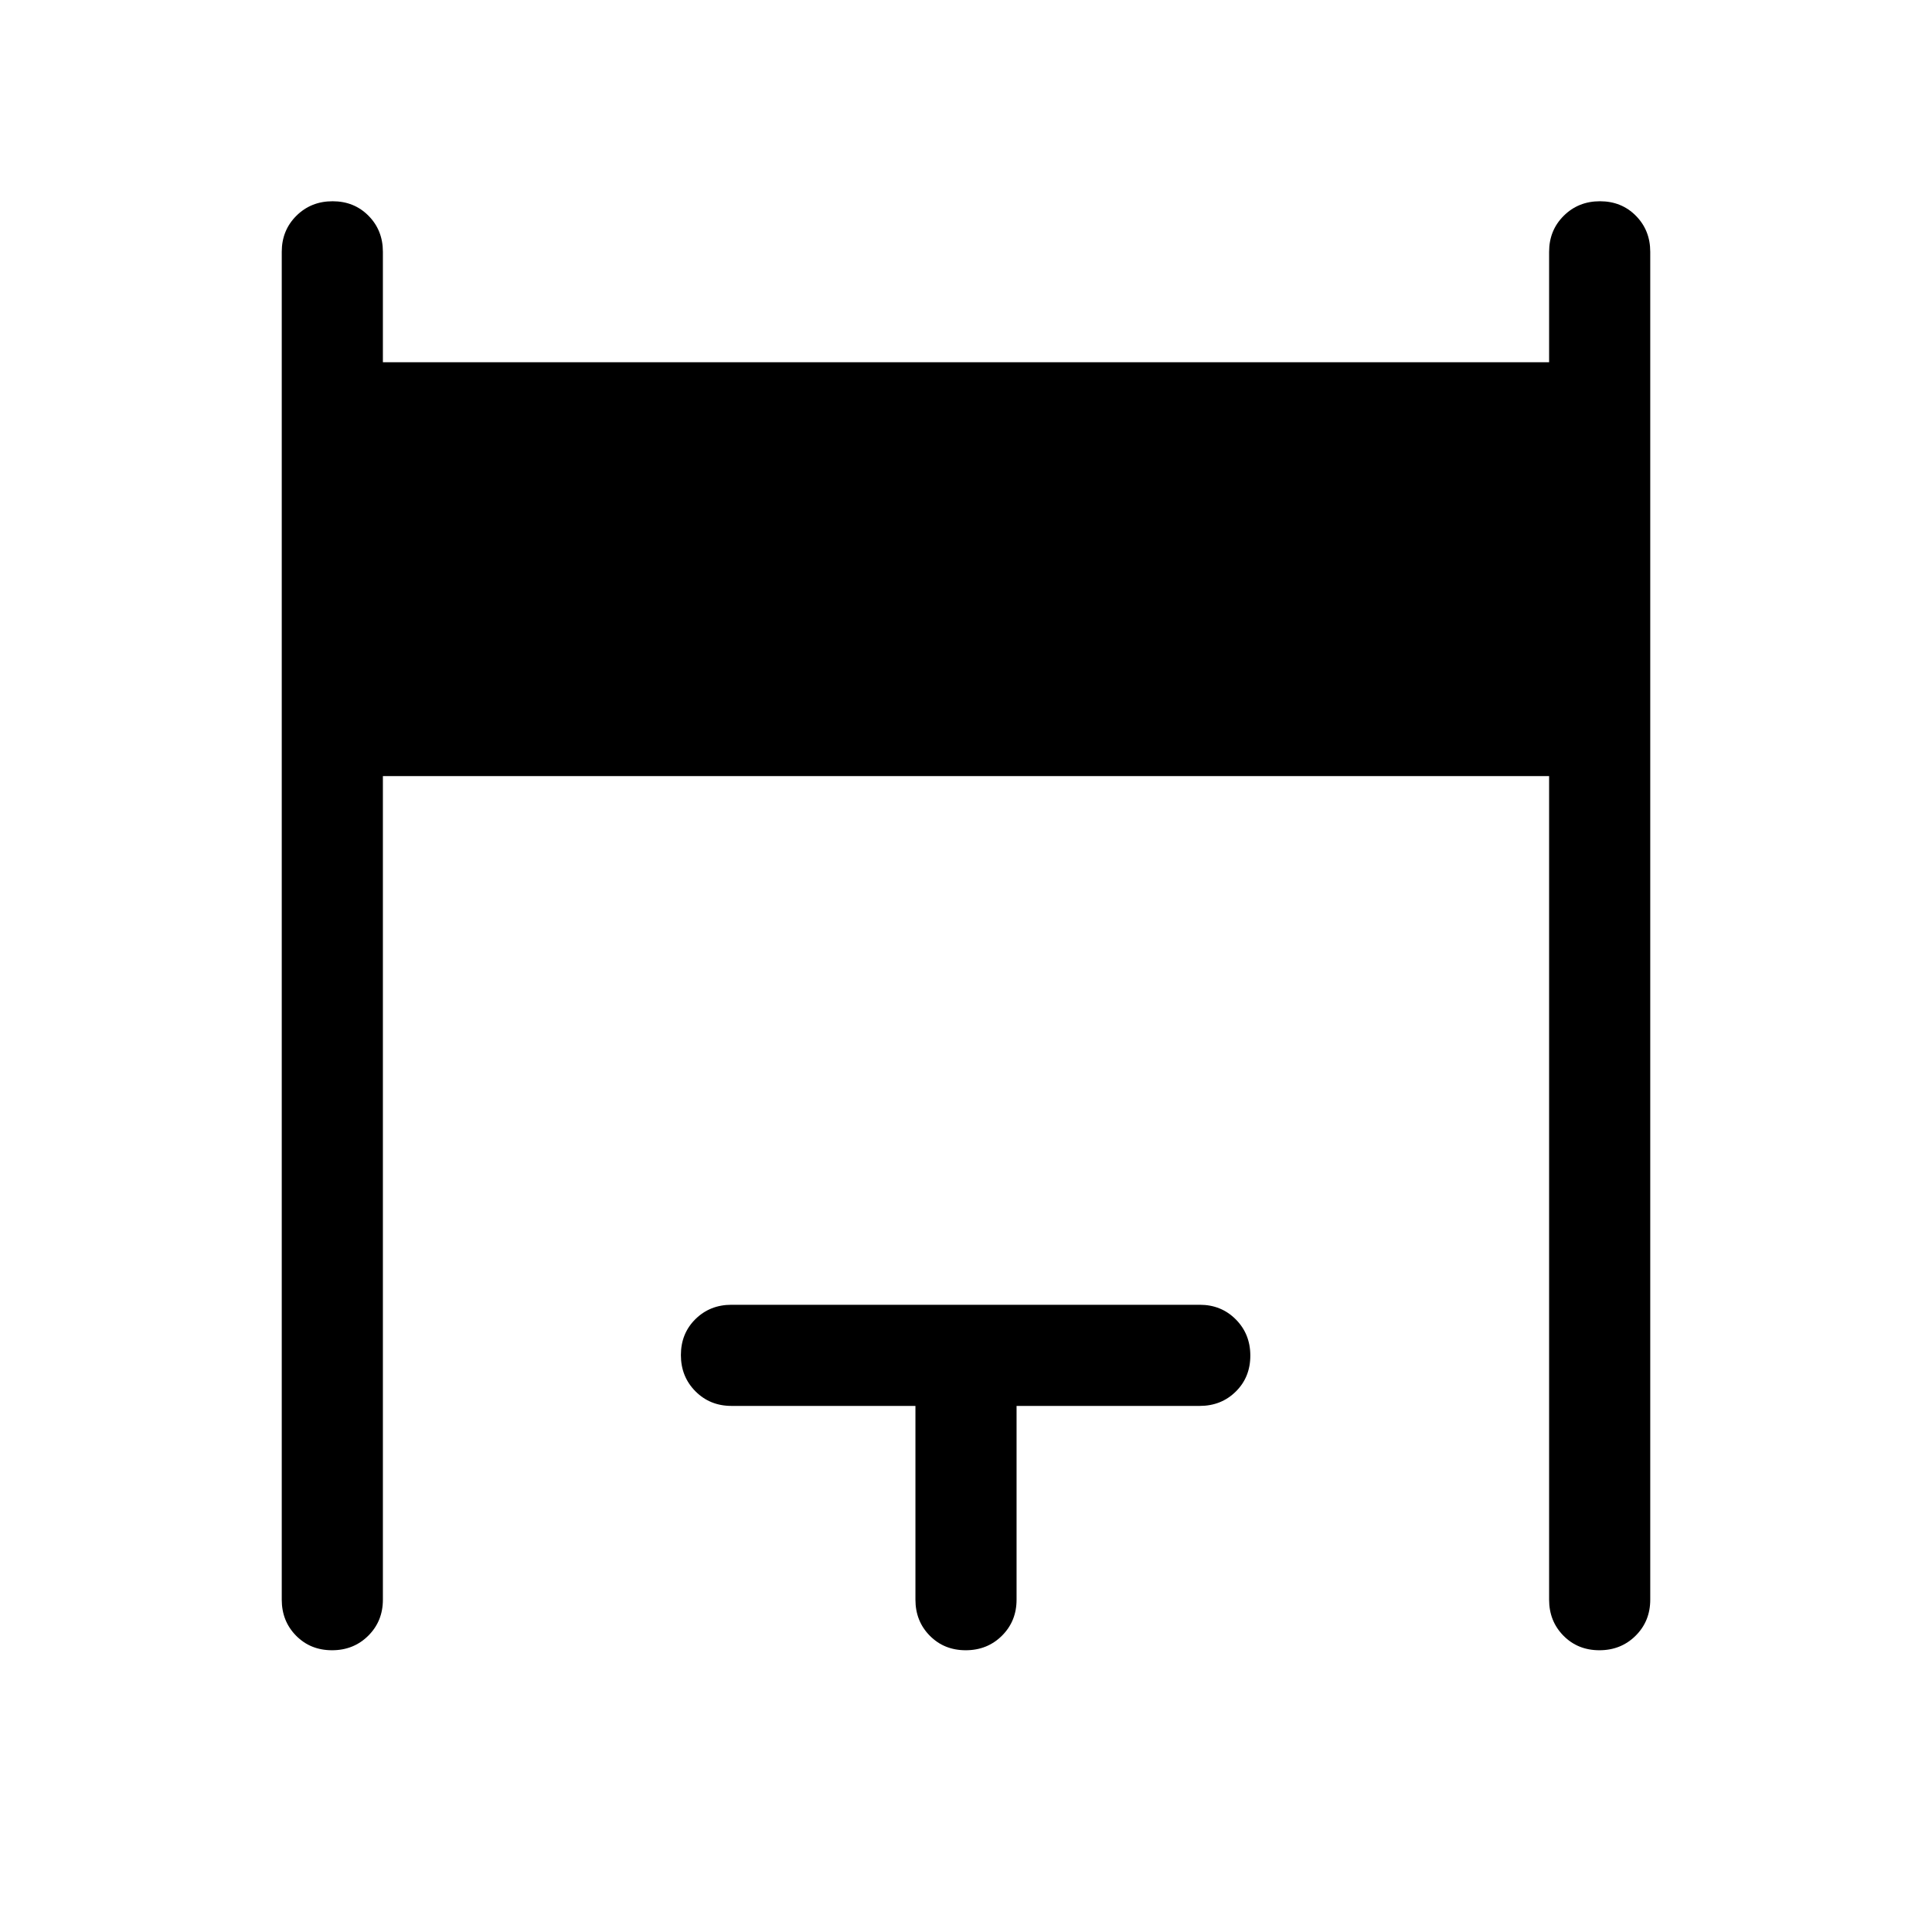 <svg xmlns="http://www.w3.org/2000/svg" height="40" viewBox="0 -960 960 960" width="40"><path d="M140.001-165.129v-669.742q0-10.679 7.263-17.903 7.263-7.225 18-7.225 10.736 0 17.864 7.225 7.128 7.224 7.128 17.903v54.872h579.488v-54.872q0-10.679 7.263-17.903 7.263-7.225 17.999-7.225 10.737 0 17.865 7.225 7.128 7.224 7.128 17.903v669.742q0 10.679-7.263 17.903-7.263 7.225-18 7.225-10.736 0-17.864-7.225-7.128-7.224-7.128-17.903v-409.23H190.256v409.23q0 10.679-7.263 17.903-7.263 7.225-17.999 7.225-10.737 0-17.865-7.225-7.128-7.224-7.128-17.903Zm314.872 0v-96.282h-91.411q-10.679 0-17.904-7.263-7.224-7.263-7.224-18 0-10.736 7.224-17.864 7.225-7.128 17.904-7.128h232.692q10.679 0 17.903 7.263 7.224 7.262 7.224 17.999 0 10.737-7.224 17.865-7.224 7.128-17.903 7.128h-91.027v96.282q0 10.679-7.262 17.903-7.263 7.225-18 7.225-10.736 0-17.864-7.225-7.128-7.224-7.128-17.903Z"/></svg>